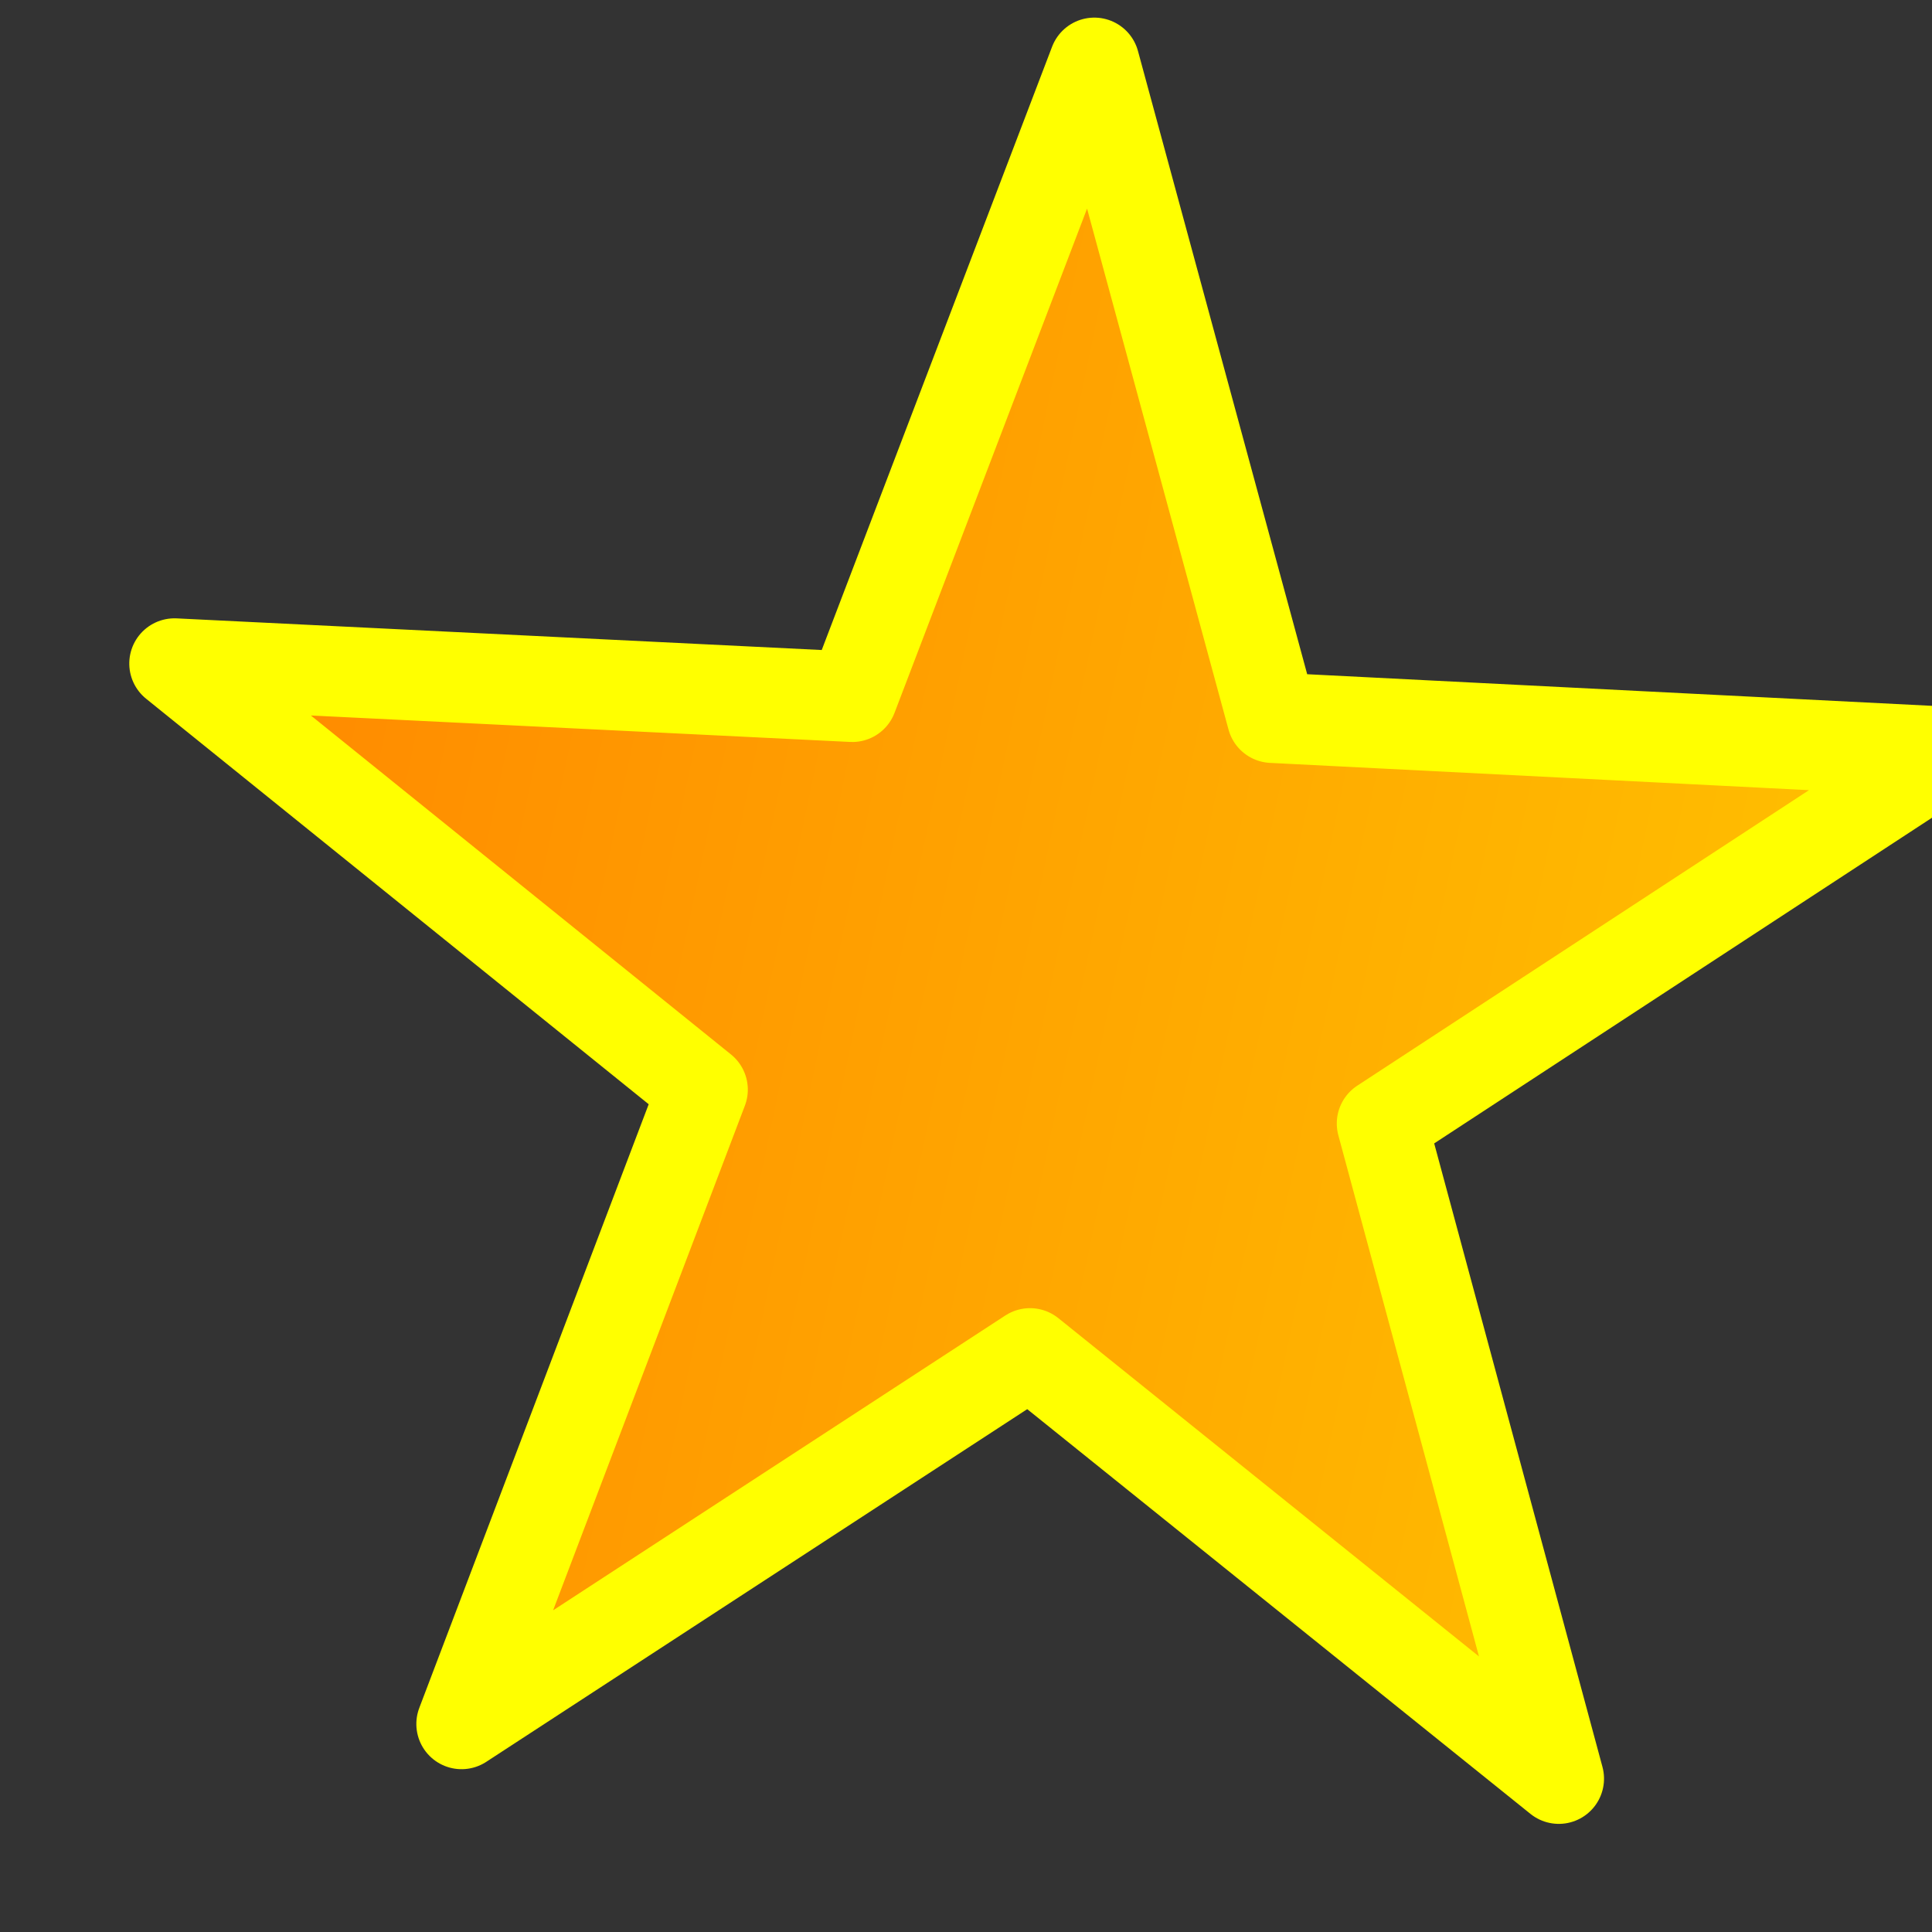 <svg xmlns="http://www.w3.org/2000/svg" xmlns:xlink="http://www.w3.org/1999/xlink" width="32" height="32" viewBox="0 0 8.467 8.467"><rect x="0" y="0" width="8.467" height="8.467" fill="#333333" stroke="none"/><linearGradient id="a" x1="295.002" x2="388.967" y1="937.872" y2="937.872" gradientUnits="userSpaceOnUse"><stop offset="0" stop-color="#ff8700"/><stop offset="1" stop-color="#ffc100"/></linearGradient><path fill="url(#a)" stroke="#ff0" stroke-linecap="round" stroke-linejoin="round" stroke-width="4.788" d="m321.911 984.356 25.428-25.388 32.029 16.288-16.288-32.028 25.388-25.429-35.494 5.594-16.338-32.004-5.649 35.486-35.486 5.649 32.003 16.338z" transform="matrix(.081 .017 -.017 .081 -7.318 -77.65)"/></svg>